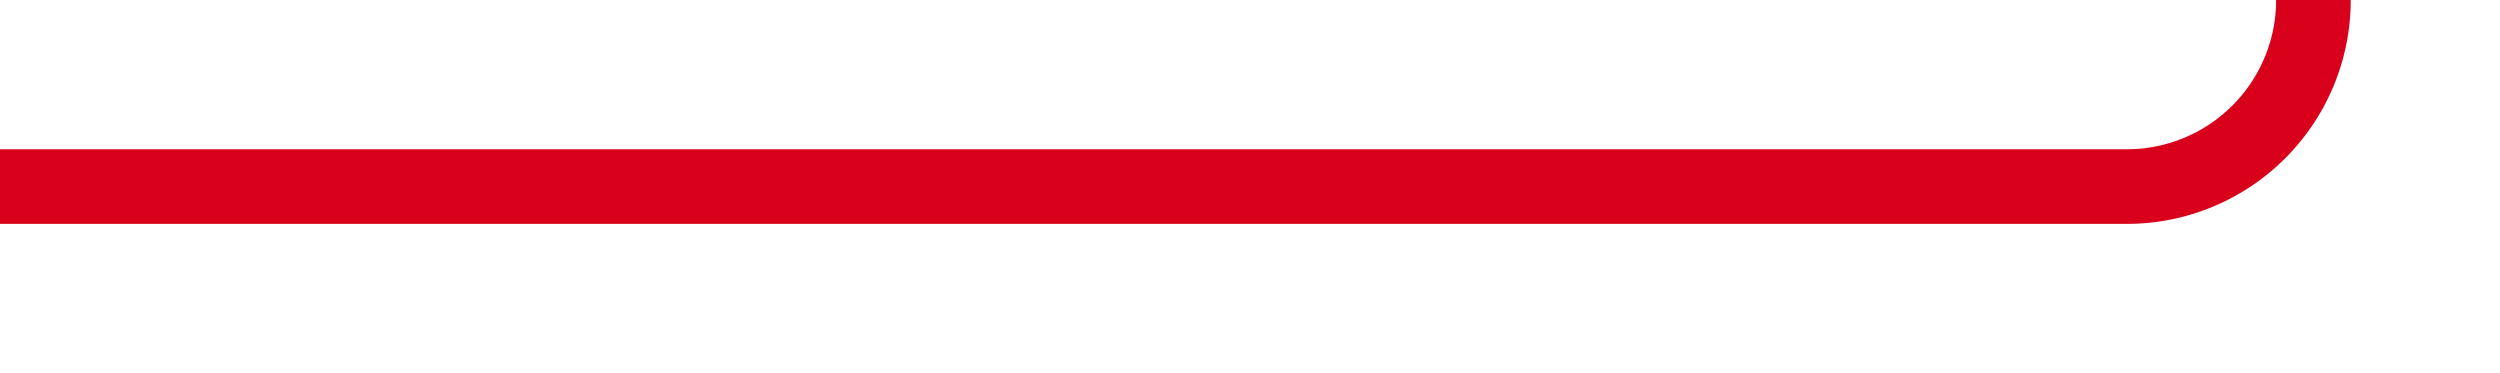 ﻿<?xml version="1.0" encoding="utf-8"?>
<svg version="1.1" xmlns:xlink="http://www.w3.org/1999/xlink" width="67px" height="10px" preserveAspectRatio="xMinYMid meet" viewBox="218 1453  67 8" xmlns="http://www.w3.org/2000/svg">
  <path d="M 218 1457  L 275 1457  A 5 5 0 0 0 280 1452 L 280 1325  A 5 5 0 0 1 285 1320 L 340 1320  " stroke-width="2" stroke="#d9001b" fill="none" />
  <path d="M 332.6 1328  L 342 1320  L 332.6 1312  L 336.2 1320  L 332.6 1328  Z " fill-rule="nonzero" fill="#d9001b" stroke="none" />
</svg>